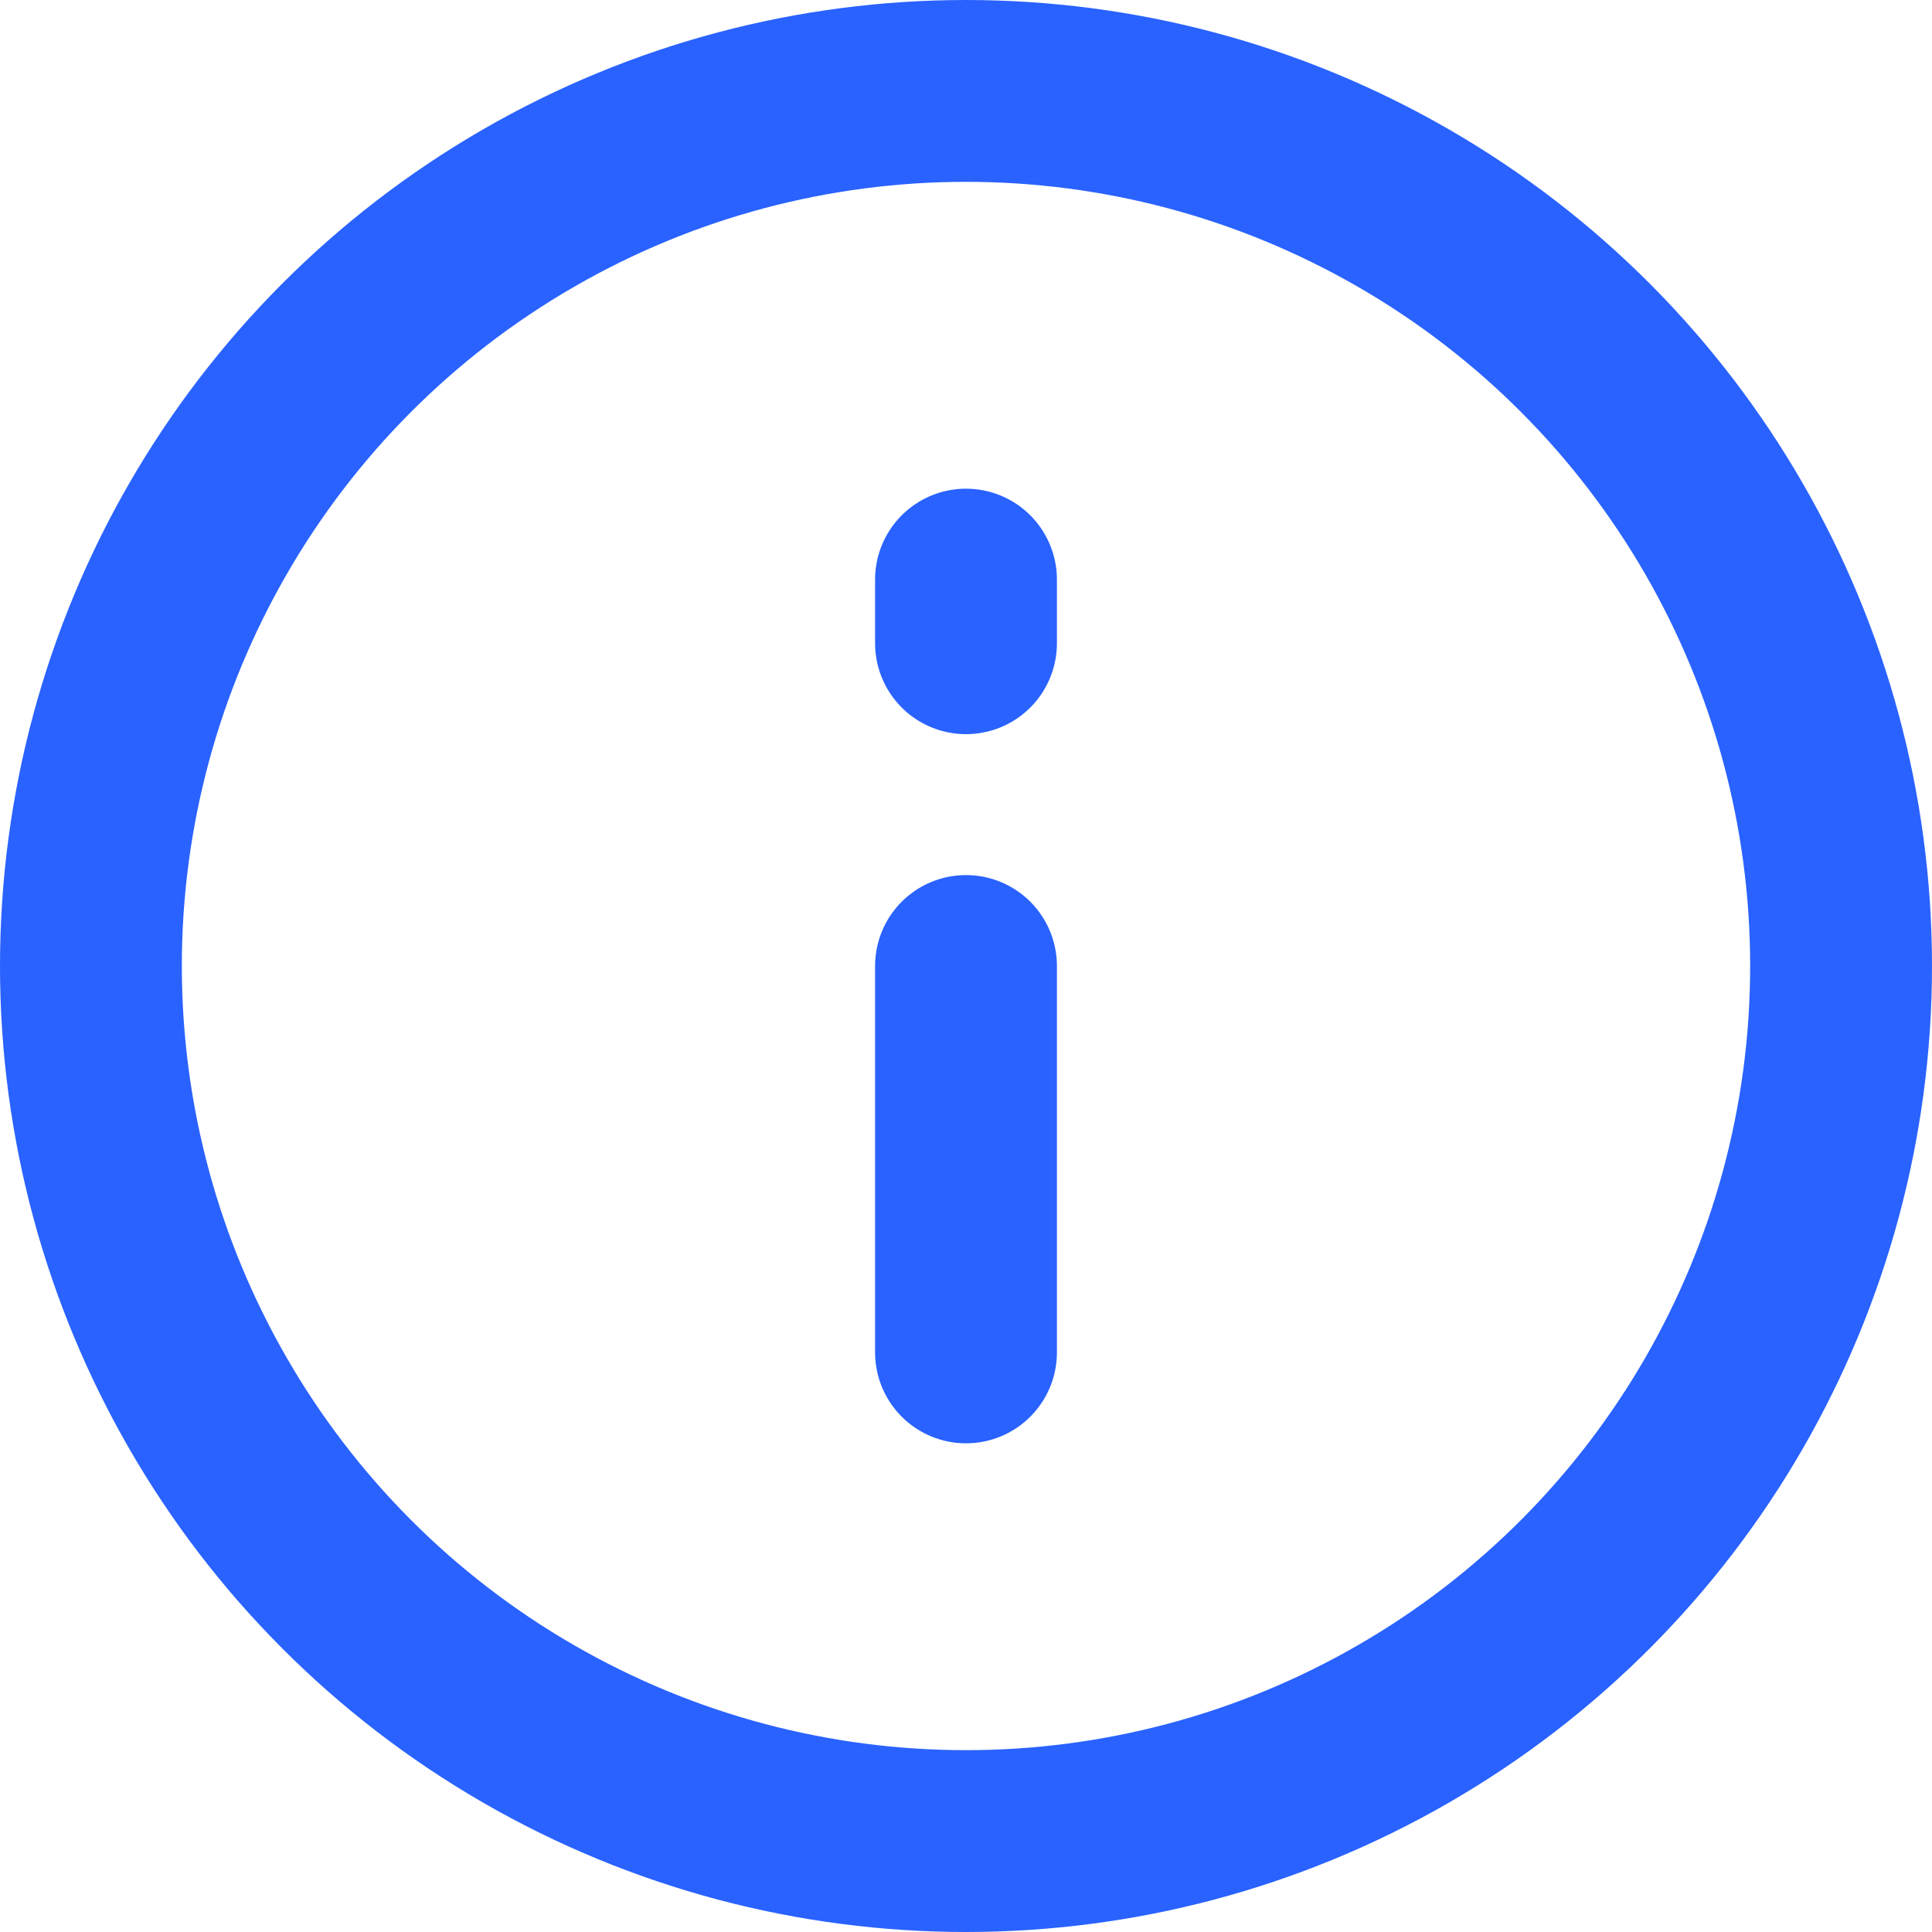 <svg xmlns="http://www.w3.org/2000/svg" width="17" height="17" viewBox="0 0 17 17">
    <g fill="none" fill-rule="evenodd" stroke="#2962FF" stroke-width="1.6">
        <path stroke-linecap="round" stroke-linejoin="round" d="M8.5 11.9V8.5M8.5 5.66V5.1"/>
        <circle cx="8.5" cy="8.5" r="7.7"/>
    </g>
</svg>
